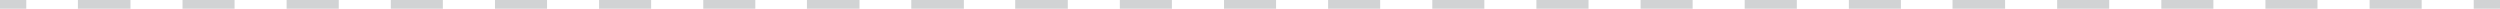 <svg xmlns="http://www.w3.org/2000/svg" viewBox="0 0 285.31 1">
    <defs>
        <style>
            .cls-1{fill:#d1d3d4}
        </style>
    </defs>
    <g id="Layer_2" data-name="Layer 2">
        <g id="Layer_1-2" data-name="Layer 1">
            <path class="cls-1" d="M0 0h3v1H0zM276.37 1h-5.94V0h5.94Zm-11.89 0h-5.94V0h5.94ZM252.6 1h-5.94V0h5.94Zm-11.89 0h-5.94V0h5.94Zm-11.88 0h-6V0h6Zm-11.89 0H211V0h5.94Zm-11.88 0h-5.95V0h5.95Zm-11.89 0h-5.94V0h5.94Zm-11.88 0h-5.95V0h5.95ZM169.4 1h-5.94V0h5.94Zm-11.89 0h-5.94V0h5.94Zm-11.88 0h-5.94V0h5.94Zm-11.89 0h-5.94V0h5.94Zm-11.88 0h-6V0h6ZM110 1h-6V0h6ZM98.09 1h-6V0h6ZM86.2 1h-5.94V0h5.94ZM74.31 1h-5.94V0h5.94ZM62.43 1h-5.94V0h5.94ZM50.54 1H44.6V0h5.94ZM38.66 1h-5.95V0h5.95ZM26.77 1h-5.94V0h5.94ZM14.89 1h-6V0h6ZM282.31 0h3v1h-3z"/>
        </g>
    </g>
</svg>
